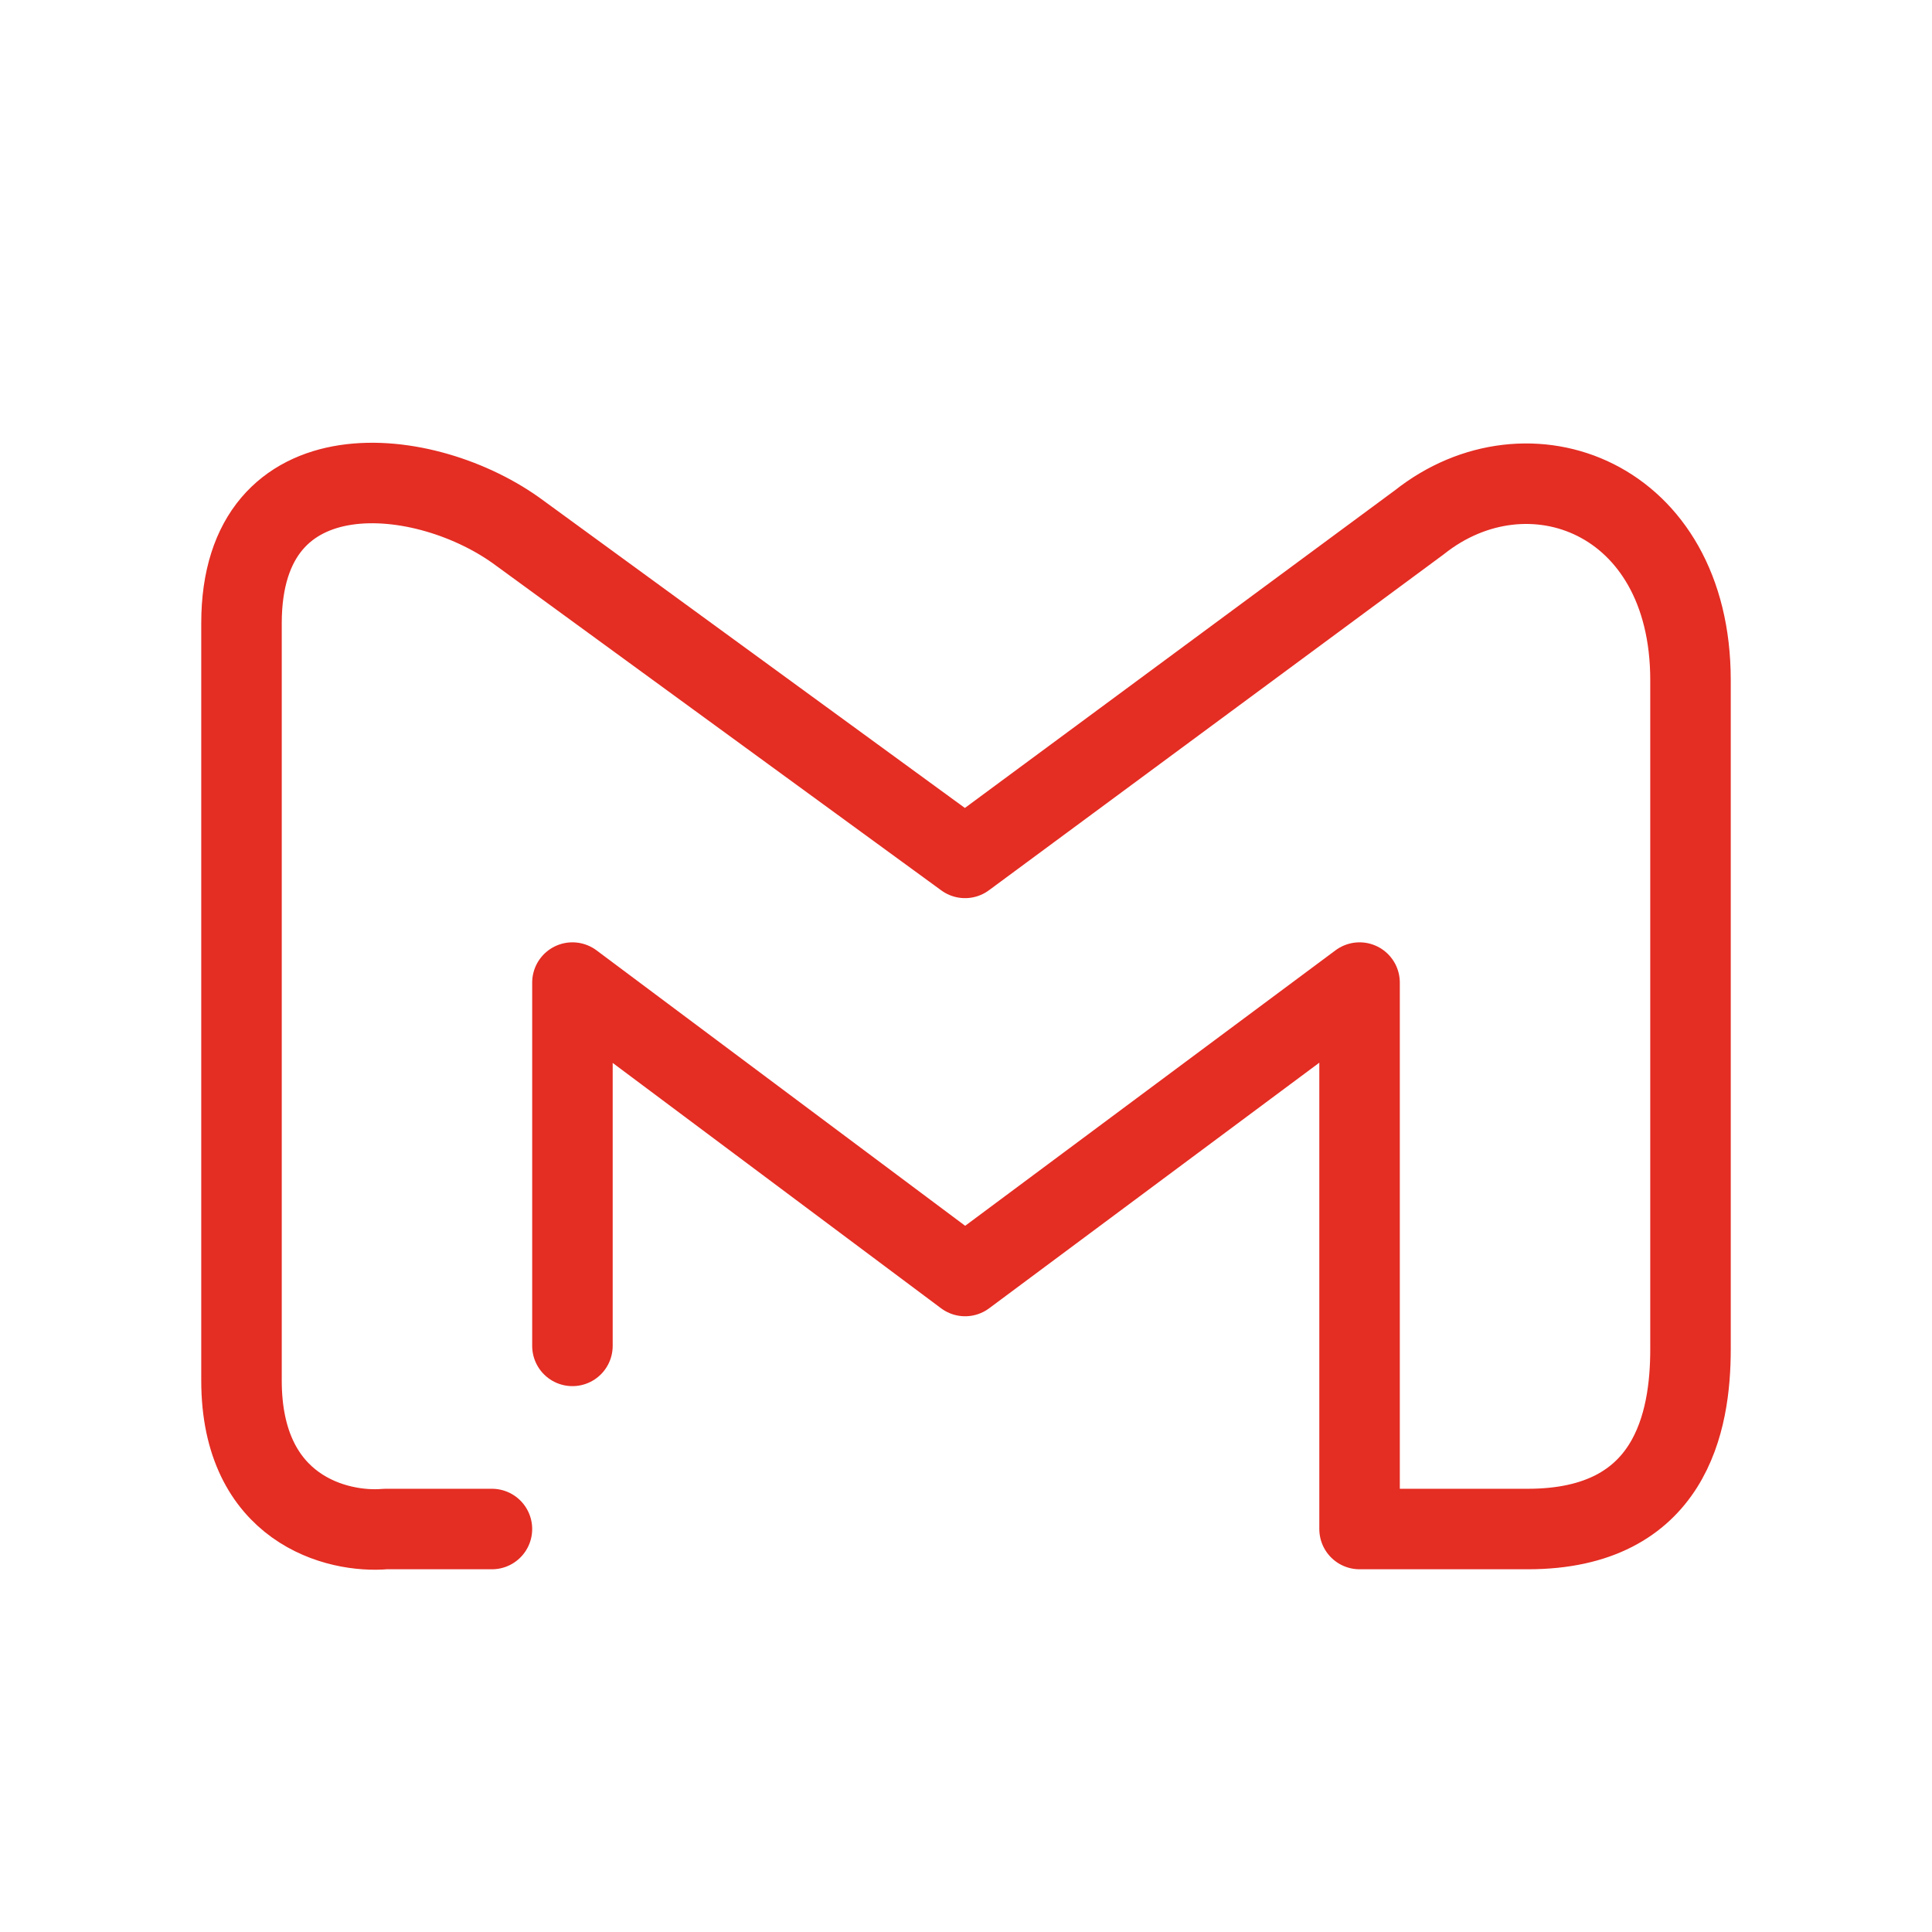 <svg viewBox="0 0 24 24" width="288" height="288" xmlns="http://www.w3.org/2000/svg" version="1.1">
    <path stroke="#e42d23" stroke-linecap="round" stroke-linejoin="round"
          d="M6.111 18.994H4.788C4.192 19.047 3 18.753 3 17.15V7.741c0-2.225 2.3-1.982 3.46-1.116l5.528 4.032 5.644-4.169C18.98 5.418 21 6.169 21 8.448v8.314c0 .888-.237 2.232-2.02 2.232h-2.091v-6.788l-4.9 3.645-4.878-3.645v4.513"
          fill="none"></path>
</svg>